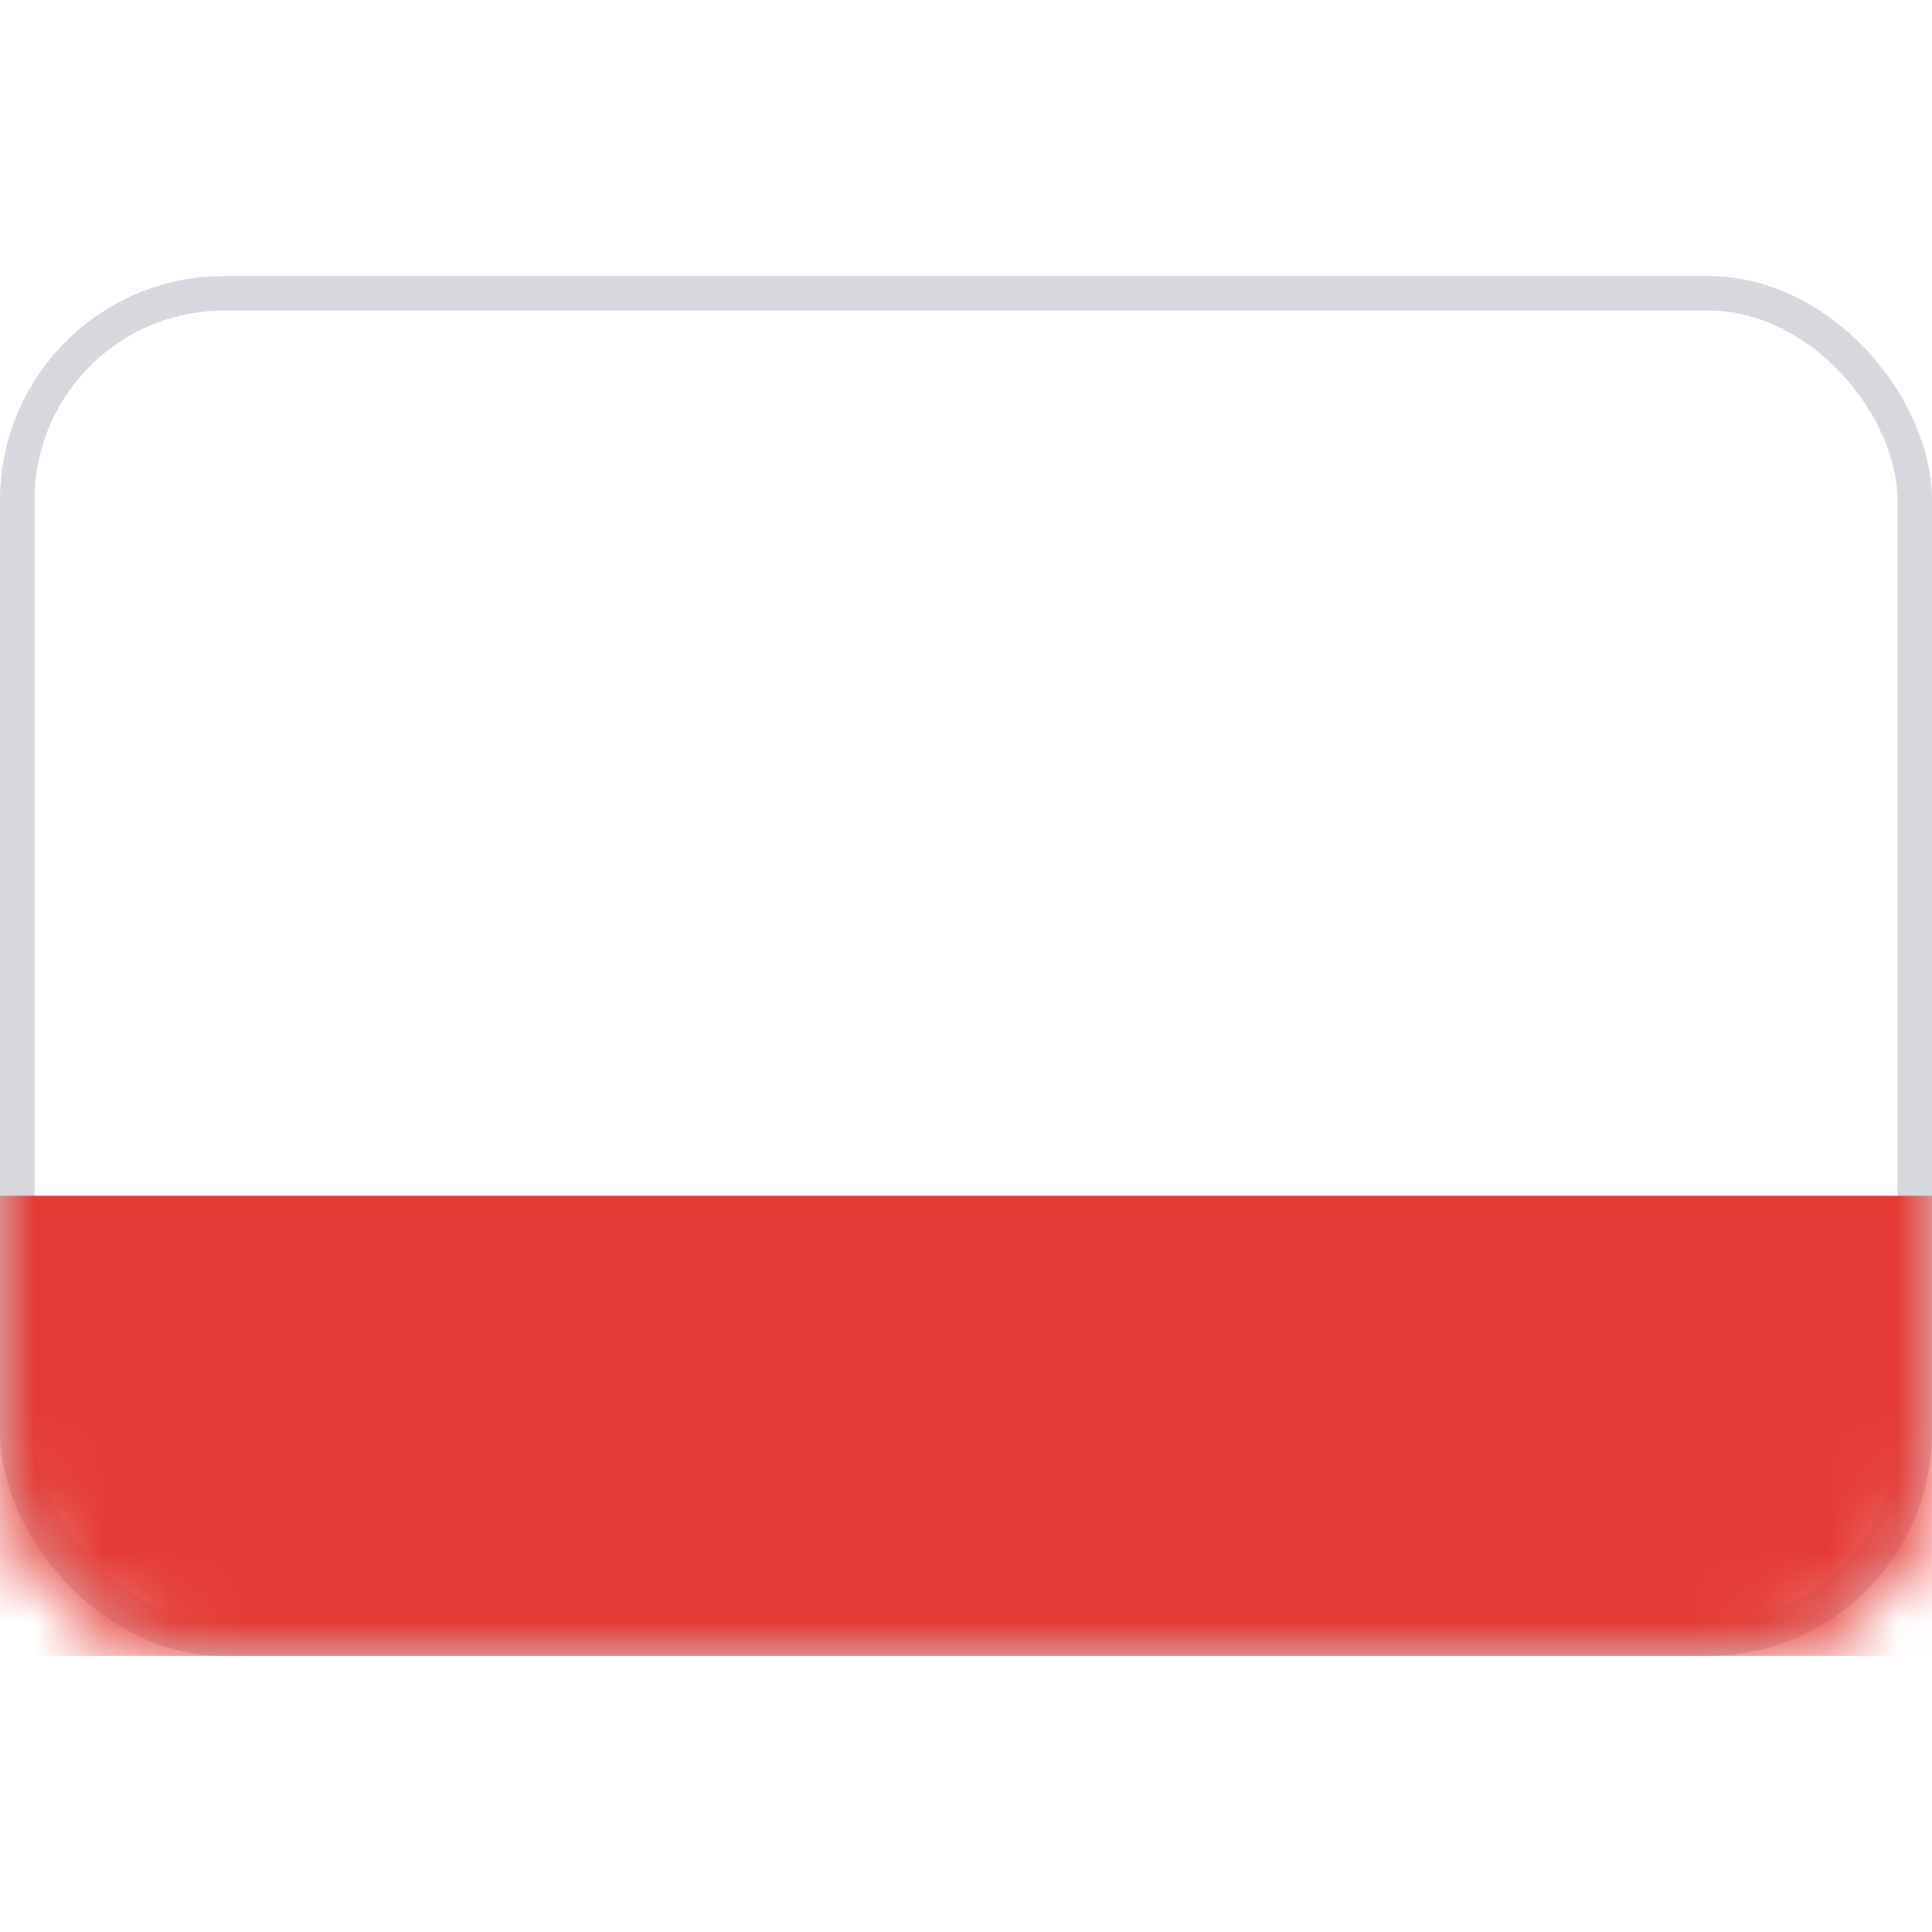<svg width="28" height="28" viewBox="0 0 28 28" fill="none" xmlns="http://www.w3.org/2000/svg" xmlns:xlink="http://www.w3.org/1999/xlink">
	<desc>
			Created with Pixso.
	</desc>
	<defs>
		<filter id="filter_17_4586_dd" x="0" y="17.333" width="28" height="6.667" filterUnits="userSpaceOnUse" color-interpolation-filters="sRGB">
			<feFlood flood-opacity="0" result="BackgroundImageFix"/>
			<feColorMatrix in="SourceAlpha" type="matrix" values="0 0 0 0 0 0 0 0 0 0 0 0 0 0 0 0 0 0 127 0" result="hardAlpha"/>
			<feOffset dx="0" dy="0"/>
			<feGaussianBlur stdDeviation="0"/>
			<feComposite in2="hardAlpha" operator="out" k2="-1" k3="1"/>
			<feColorMatrix type="matrix" values="0 0 0 0 0 0 0 0 0 0 0 0 0 0 0 0 0 0 0.059 0"/>
			<feBlend mode="normal" in2="BackgroundImageFix" result="effect_dropShadow_1"/>
			<feBlend mode="normal" in="SourceGraphic" in2="effect_dropShadow_1" result="shape"/>
		</filter>
	</defs>
	<rect id="Slovenia" width="28" height="28" fill="#FFFFFF" fill-opacity="0"/>
	<rect id="Mask" y="4" rx="3" width="28" height="20" fill="#FFFFFF" fill-opacity="1"/>
	<rect id="Mask" x="0.25" y="4.25" rx="3" width="27.5" height="19.5" stroke="#D6D8DD" stroke-opacity="1" stroke-width="0.5"/>
	<mask id="mask17_4581" mask-type="alpha" maskUnits="userSpaceOnUse" x="0" y="4" width="28" height="20">
		<rect id="Mask" y="4" rx="3" width="28" height="20" fill="#FFFFFF" fill-opacity="1"/>
		<rect id="Mask" x="0.25" y="4.25" rx="3" width="27.5" height="19.5" stroke="#F5F5F5" stroke-opacity="1" stroke-width="0.5"/>
	</mask>
	<g mask="url(#mask17_4581)">
		<mask id="mask_17_4582" fill="white">
			<path id="Combined Shape" d="M0 17.333L28 17.333L28 10.667L9.244 10.667L9.244 9.333C9.244 9.333 8.304 8.667 7.333 8.667C6.363 8.667 5.333 9.333 5.333 9.333L5.333 10.667L0 10.667L0 17.333ZM8.667 12C8.667 12.736 8.07 13.333 7.333 13.333C6.597 13.333 6 12.736 6 12C6 11.264 6.597 10.667 7.333 10.667C8.07 10.667 8.667 11.264 8.667 12Z" clip-rule="evenodd" fill="" fill-opacity="1" fill-rule="evenodd"/>
		</mask>
		<path id="Combined Shape" d="M0 17.333L28 17.333L28 10.667L9.244 10.667L9.244 9.333C9.244 9.333 8.304 8.667 7.333 8.667C6.363 8.667 5.333 9.333 5.333 9.333L5.333 10.667L0 10.667L0 17.333ZM8.667 12C8.667 12.736 8.07 13.333 7.333 13.333C6.597 13.333 6 12.736 6 12C6 11.264 6.597 10.667 7.333 10.667C8.07 10.667 8.667 11.264 8.667 12Z" clip-rule="evenodd" fill="#0C47B7" fill-opacity="1" fill-rule="evenodd" mask="url(#mask_17_4582)"/>
		<path id="Combined Shape" d="" fill="#979797" fill-opacity="0" fill-rule="nonzero"/>
	</g>
	<g mask="url(#mask17_4581)">
		<g filter="url(#filter_17_4586_dd)">
			<path id="Rectangle 2" d="M0 24L28 24L28 17.33L0 17.33L0 24Z" fill="#E53B35" fill-opacity="1" fill-rule="evenodd"/>
		</g>
		<path id="Rectangle 2" d="M28 24L28 17.33L0 17.33L0 24L28 24Z" stroke="#979797" stroke-opacity="0" stroke-width="0"/>
	</g>
</svg>
